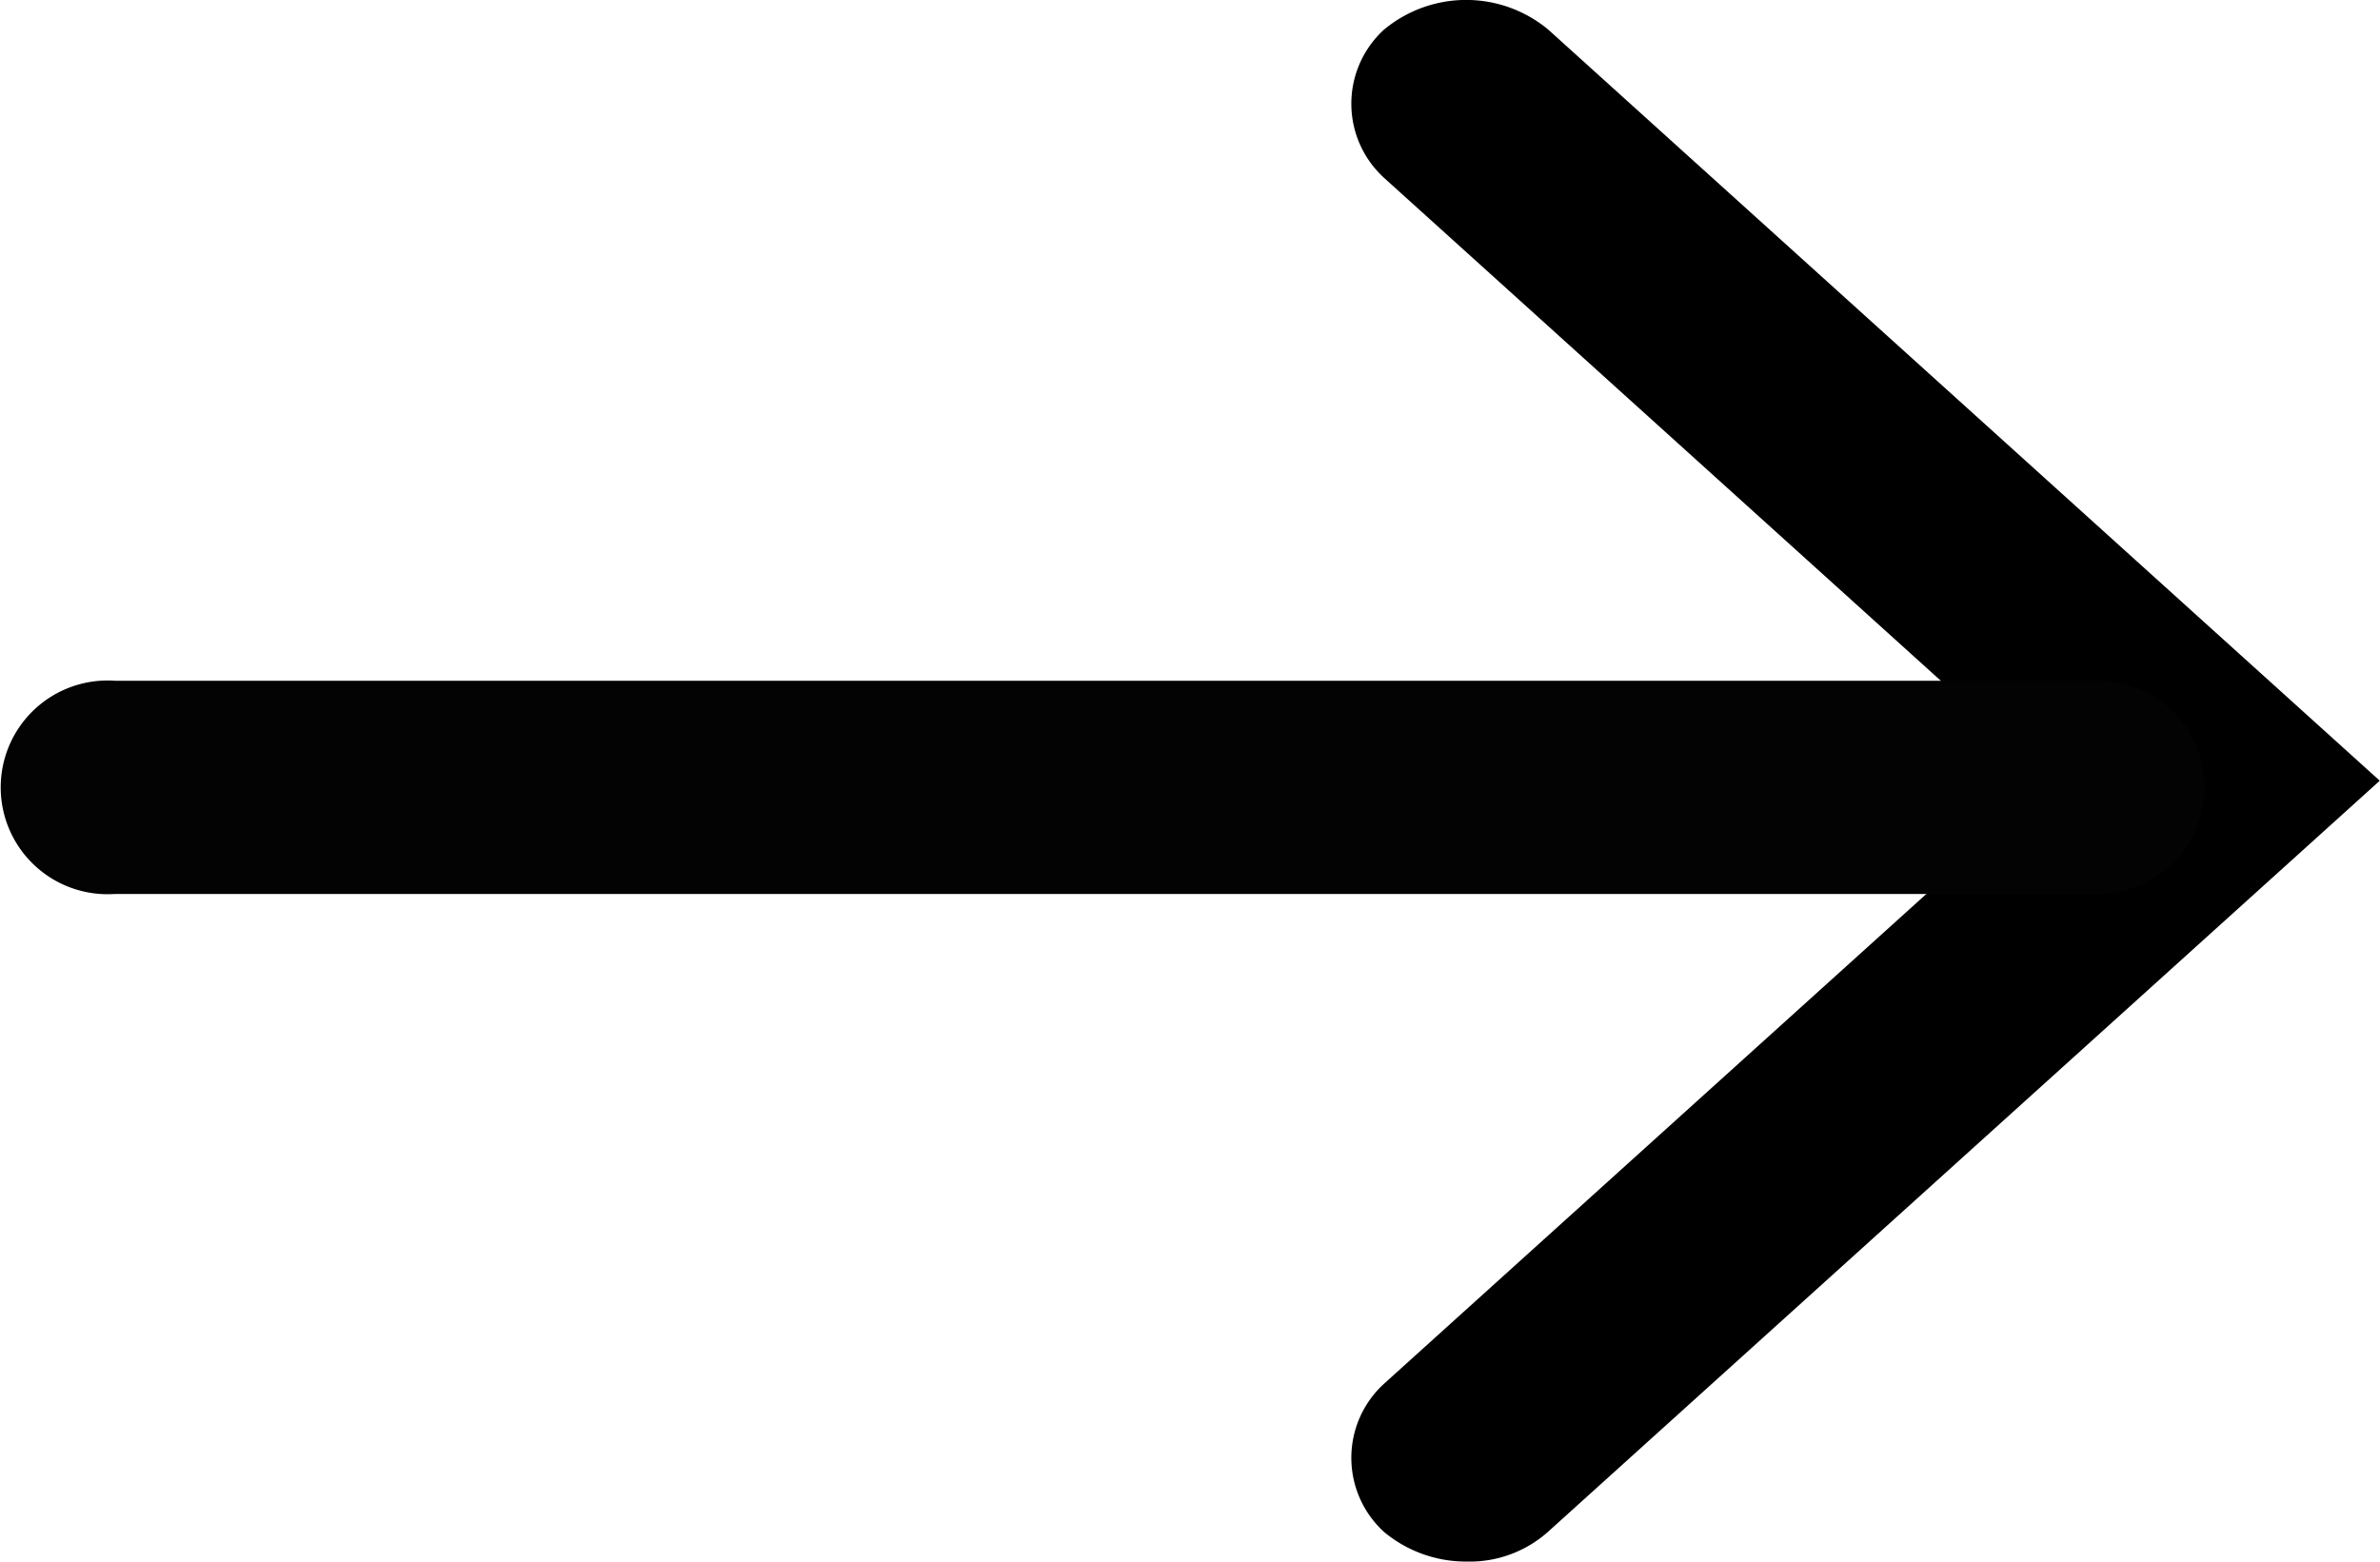 <svg xmlns="http://www.w3.org/2000/svg" viewBox="5890 389.945 18.974 12.451">
  <defs>
    <style>
      .cls-1 {
        fill: #030303;
      }
    </style>
  </defs>
  <g id="group" transform="translate(5891 389.396)">
    <g id="group-2" data-name="group" transform="translate(9.772 0.549)">
      <path id="path" d="M23.316,12.451a1.02,1.02,0,0,1-.654-.236.8.8,0,0,1,0-1.182l5.322-4.807L22.662,1.418a.8.8,0,0,1,0-1.182,1.024,1.024,0,0,1,1.309,0L30.6,6.225l-6.631,5.989A.94.94,0,0,1,23.316,12.451Z" transform="translate(-22.4 0)"/>
    </g>
    <g id="group-3" data-name="group" transform="translate(-1 5.977)">
      <path id="path-2" data-name="path" class="cls-1" d="M16.665,15.4H.916a.852.852,0,1,1,0-1.7H16.665a.852.852,0,1,1,0,1.7Z" transform="translate(0 -13.7)"/>
    </g>
  </g>
</svg>
